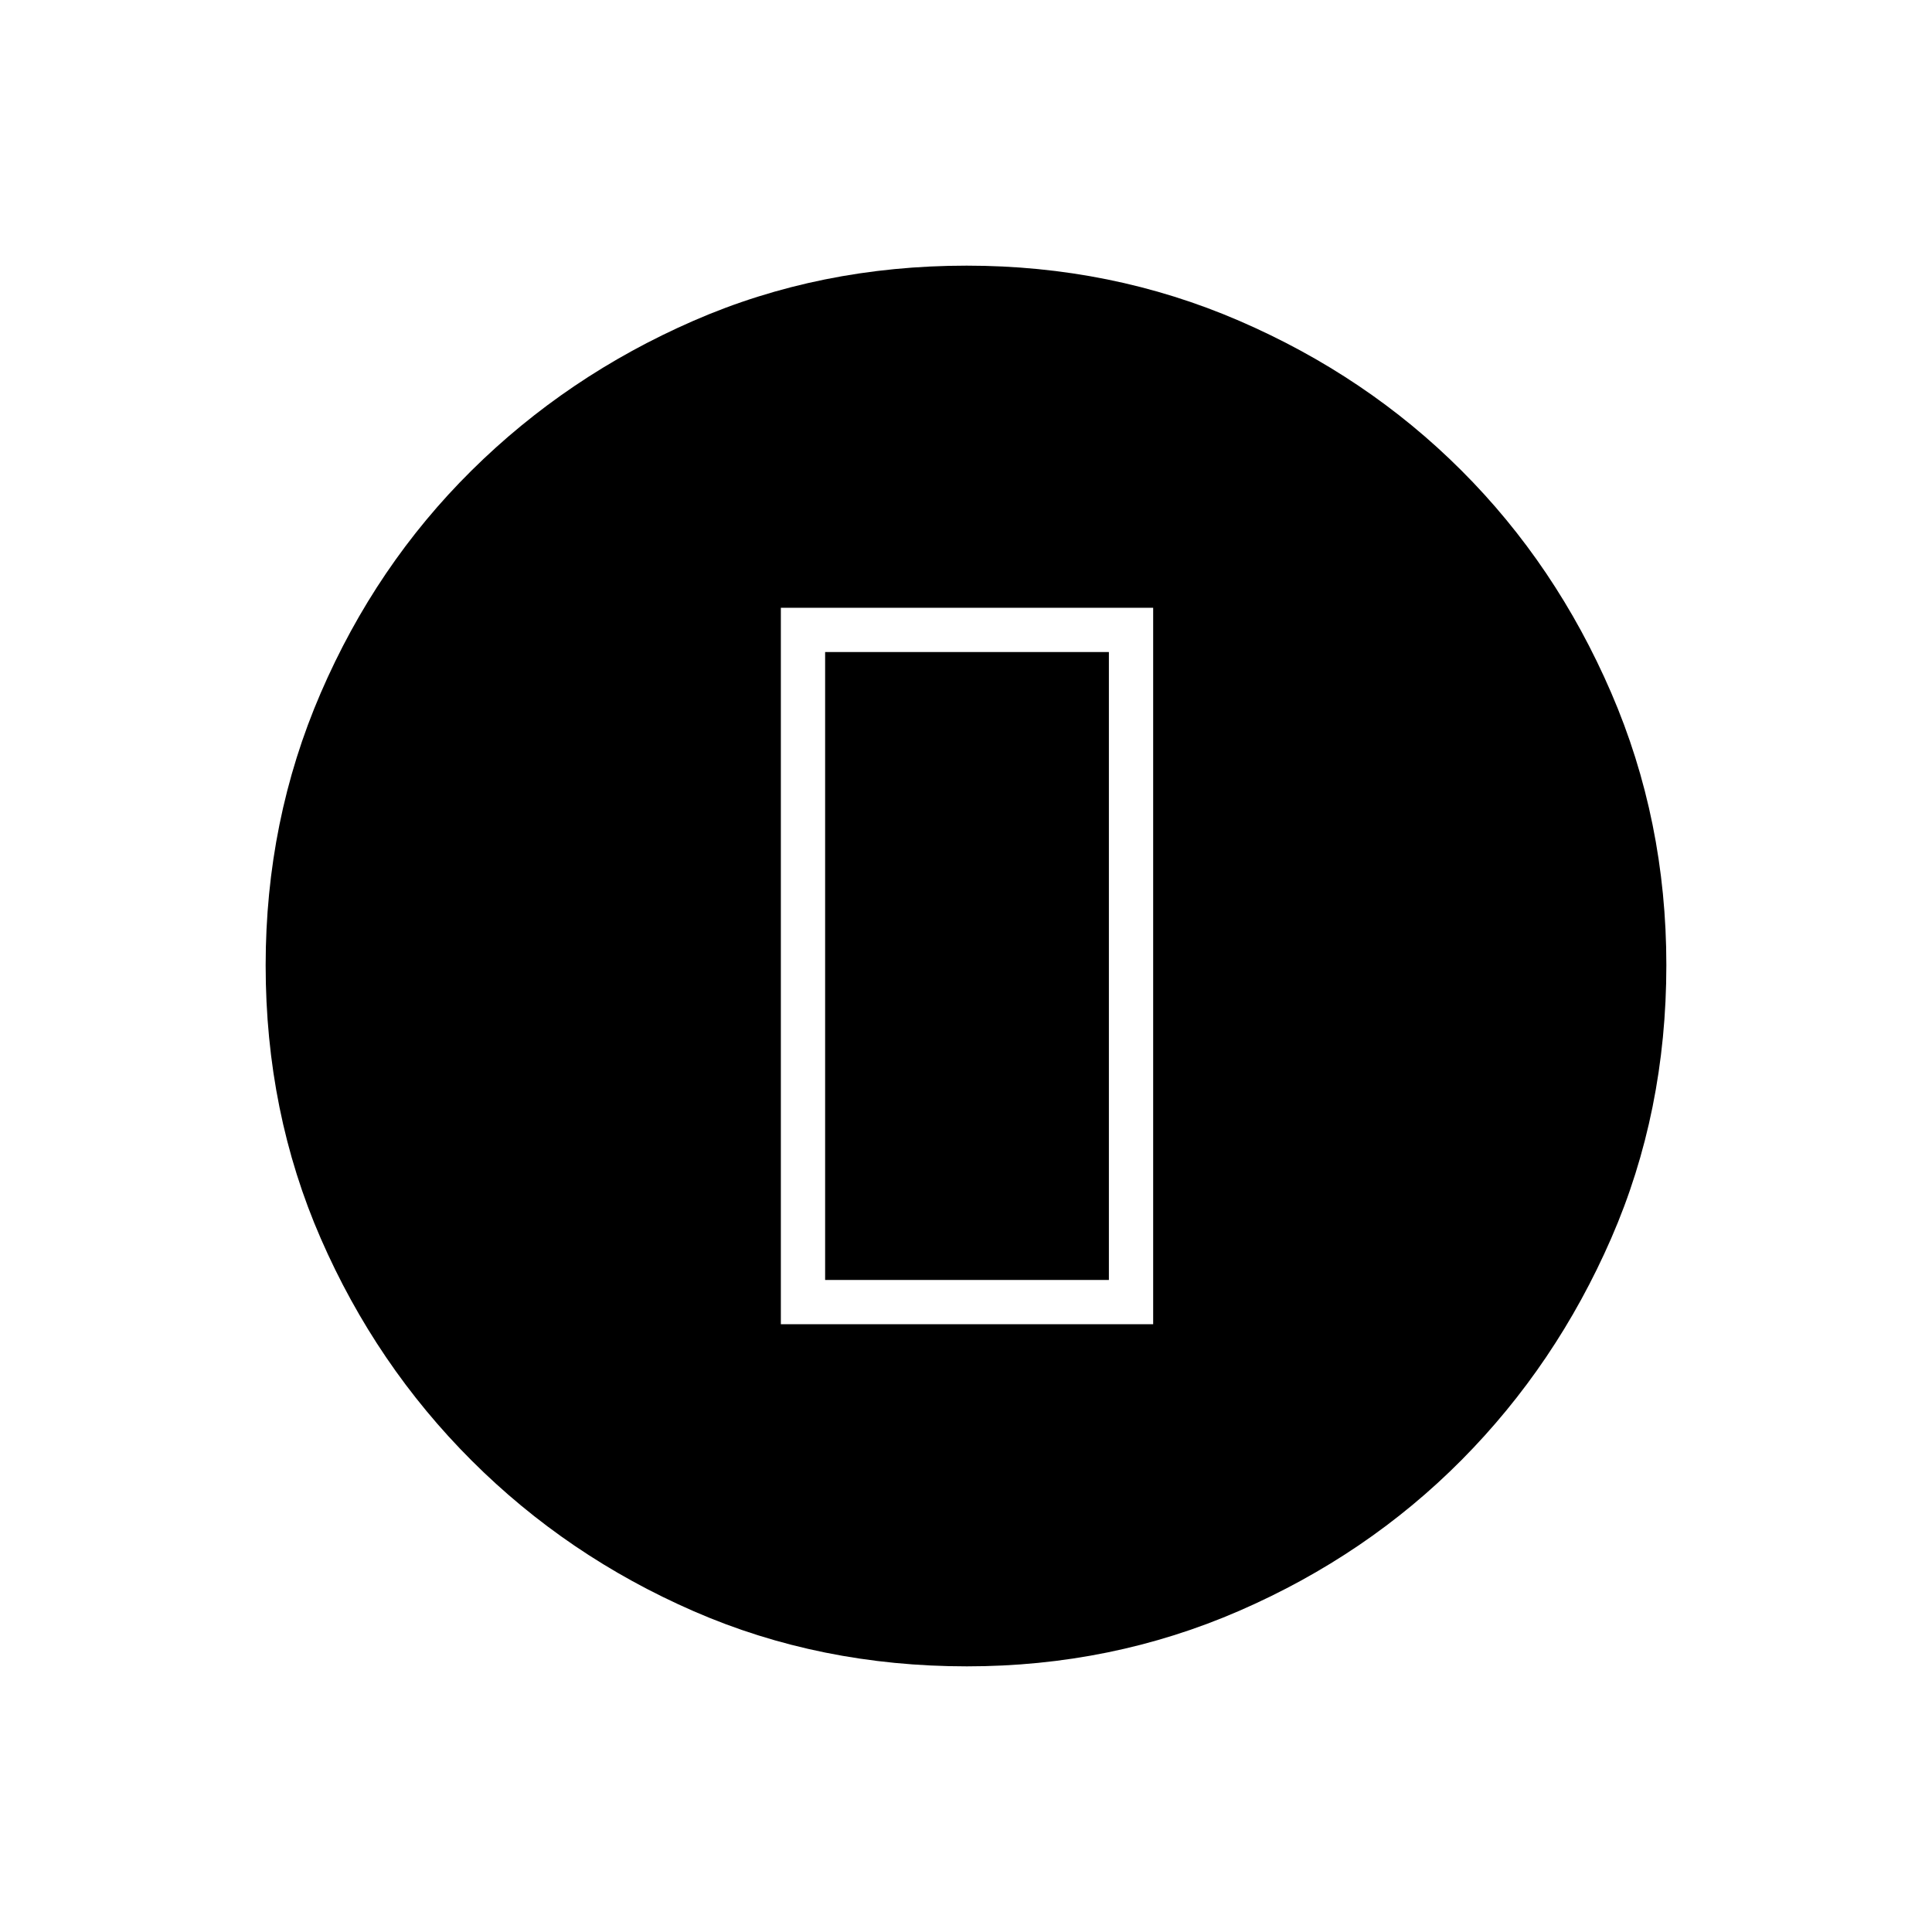 <svg xmlns="http://www.w3.org/2000/svg" width="48" height="48" viewBox="0 -960 960 960"><path d="M480.44-132q-72.91 0-135.73-27.39-62.83-27.39-110.34-74.85-47.52-47.46-74.94-110.27Q132-407.33 132-480.33q0-71.99 27.39-135.39 27.39-63.4 74.85-110.41 47.46-47.02 110.27-74.44Q407.33-828 480.33-828q71.99 0 135.39 27.39 63.4 27.39 110.41 74.35 47.02 46.96 74.44 110.43Q828-552.35 828-480.44q0 72.91-27.39 135.73-27.39 62.83-74.35 110.16-46.96 47.33-110.43 74.94Q552.35-132 480.44-132ZM388-302h185v-356H388v356Zm22-22v-312h141v312H410Z"/></svg>